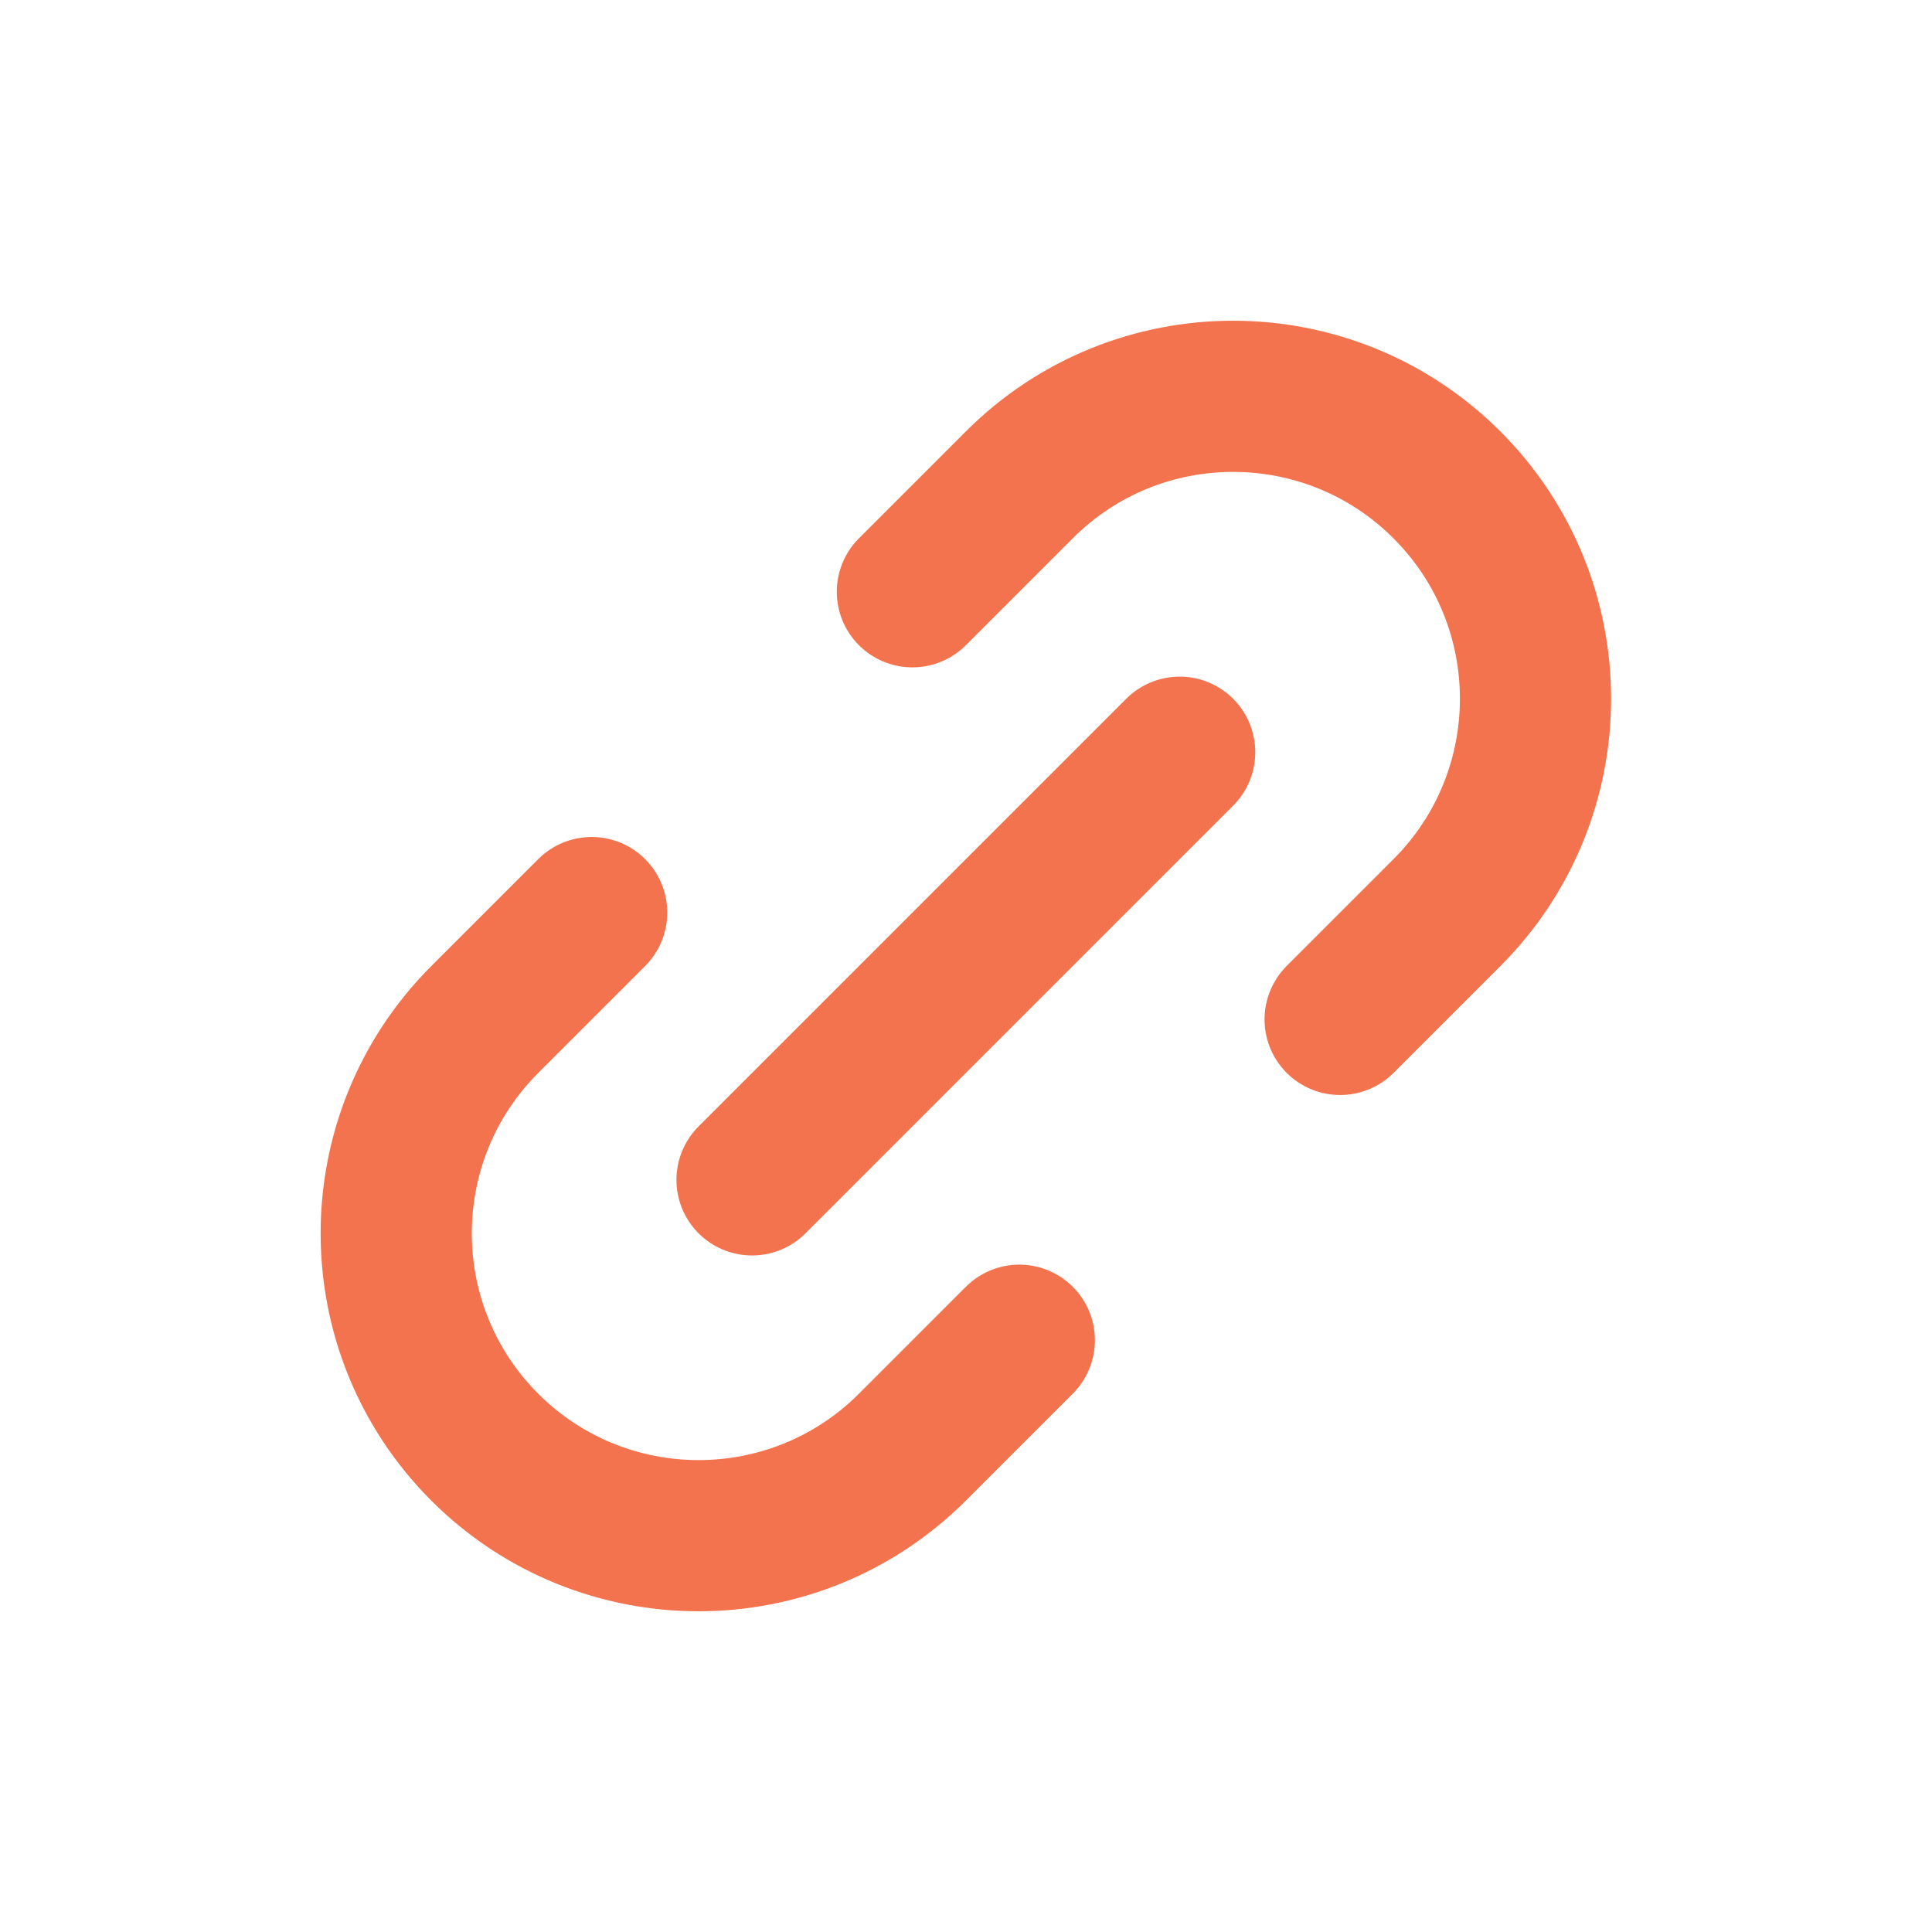<svg width="20" height="20" viewBox="0 0 20 20" fill="none" xmlns="http://www.w3.org/2000/svg">
<g id="Interface / Link">
<path id="Vector" d="M7.785 12.214L12.212 7.787M6.125 9.447L5.019 10.553C3.796 11.776 3.796 13.758 5.018 14.981C6.241 16.203 8.223 16.203 9.446 14.98L10.552 13.874M9.445 6.126L10.552 5.019C11.774 3.797 13.756 3.797 14.979 5.02C16.201 6.242 16.201 8.224 14.979 9.447L13.873 10.553" stroke="#F3734E" stroke-width="1.565" stroke-linecap="round" stroke-linejoin="round"/>
</g>
</svg>
